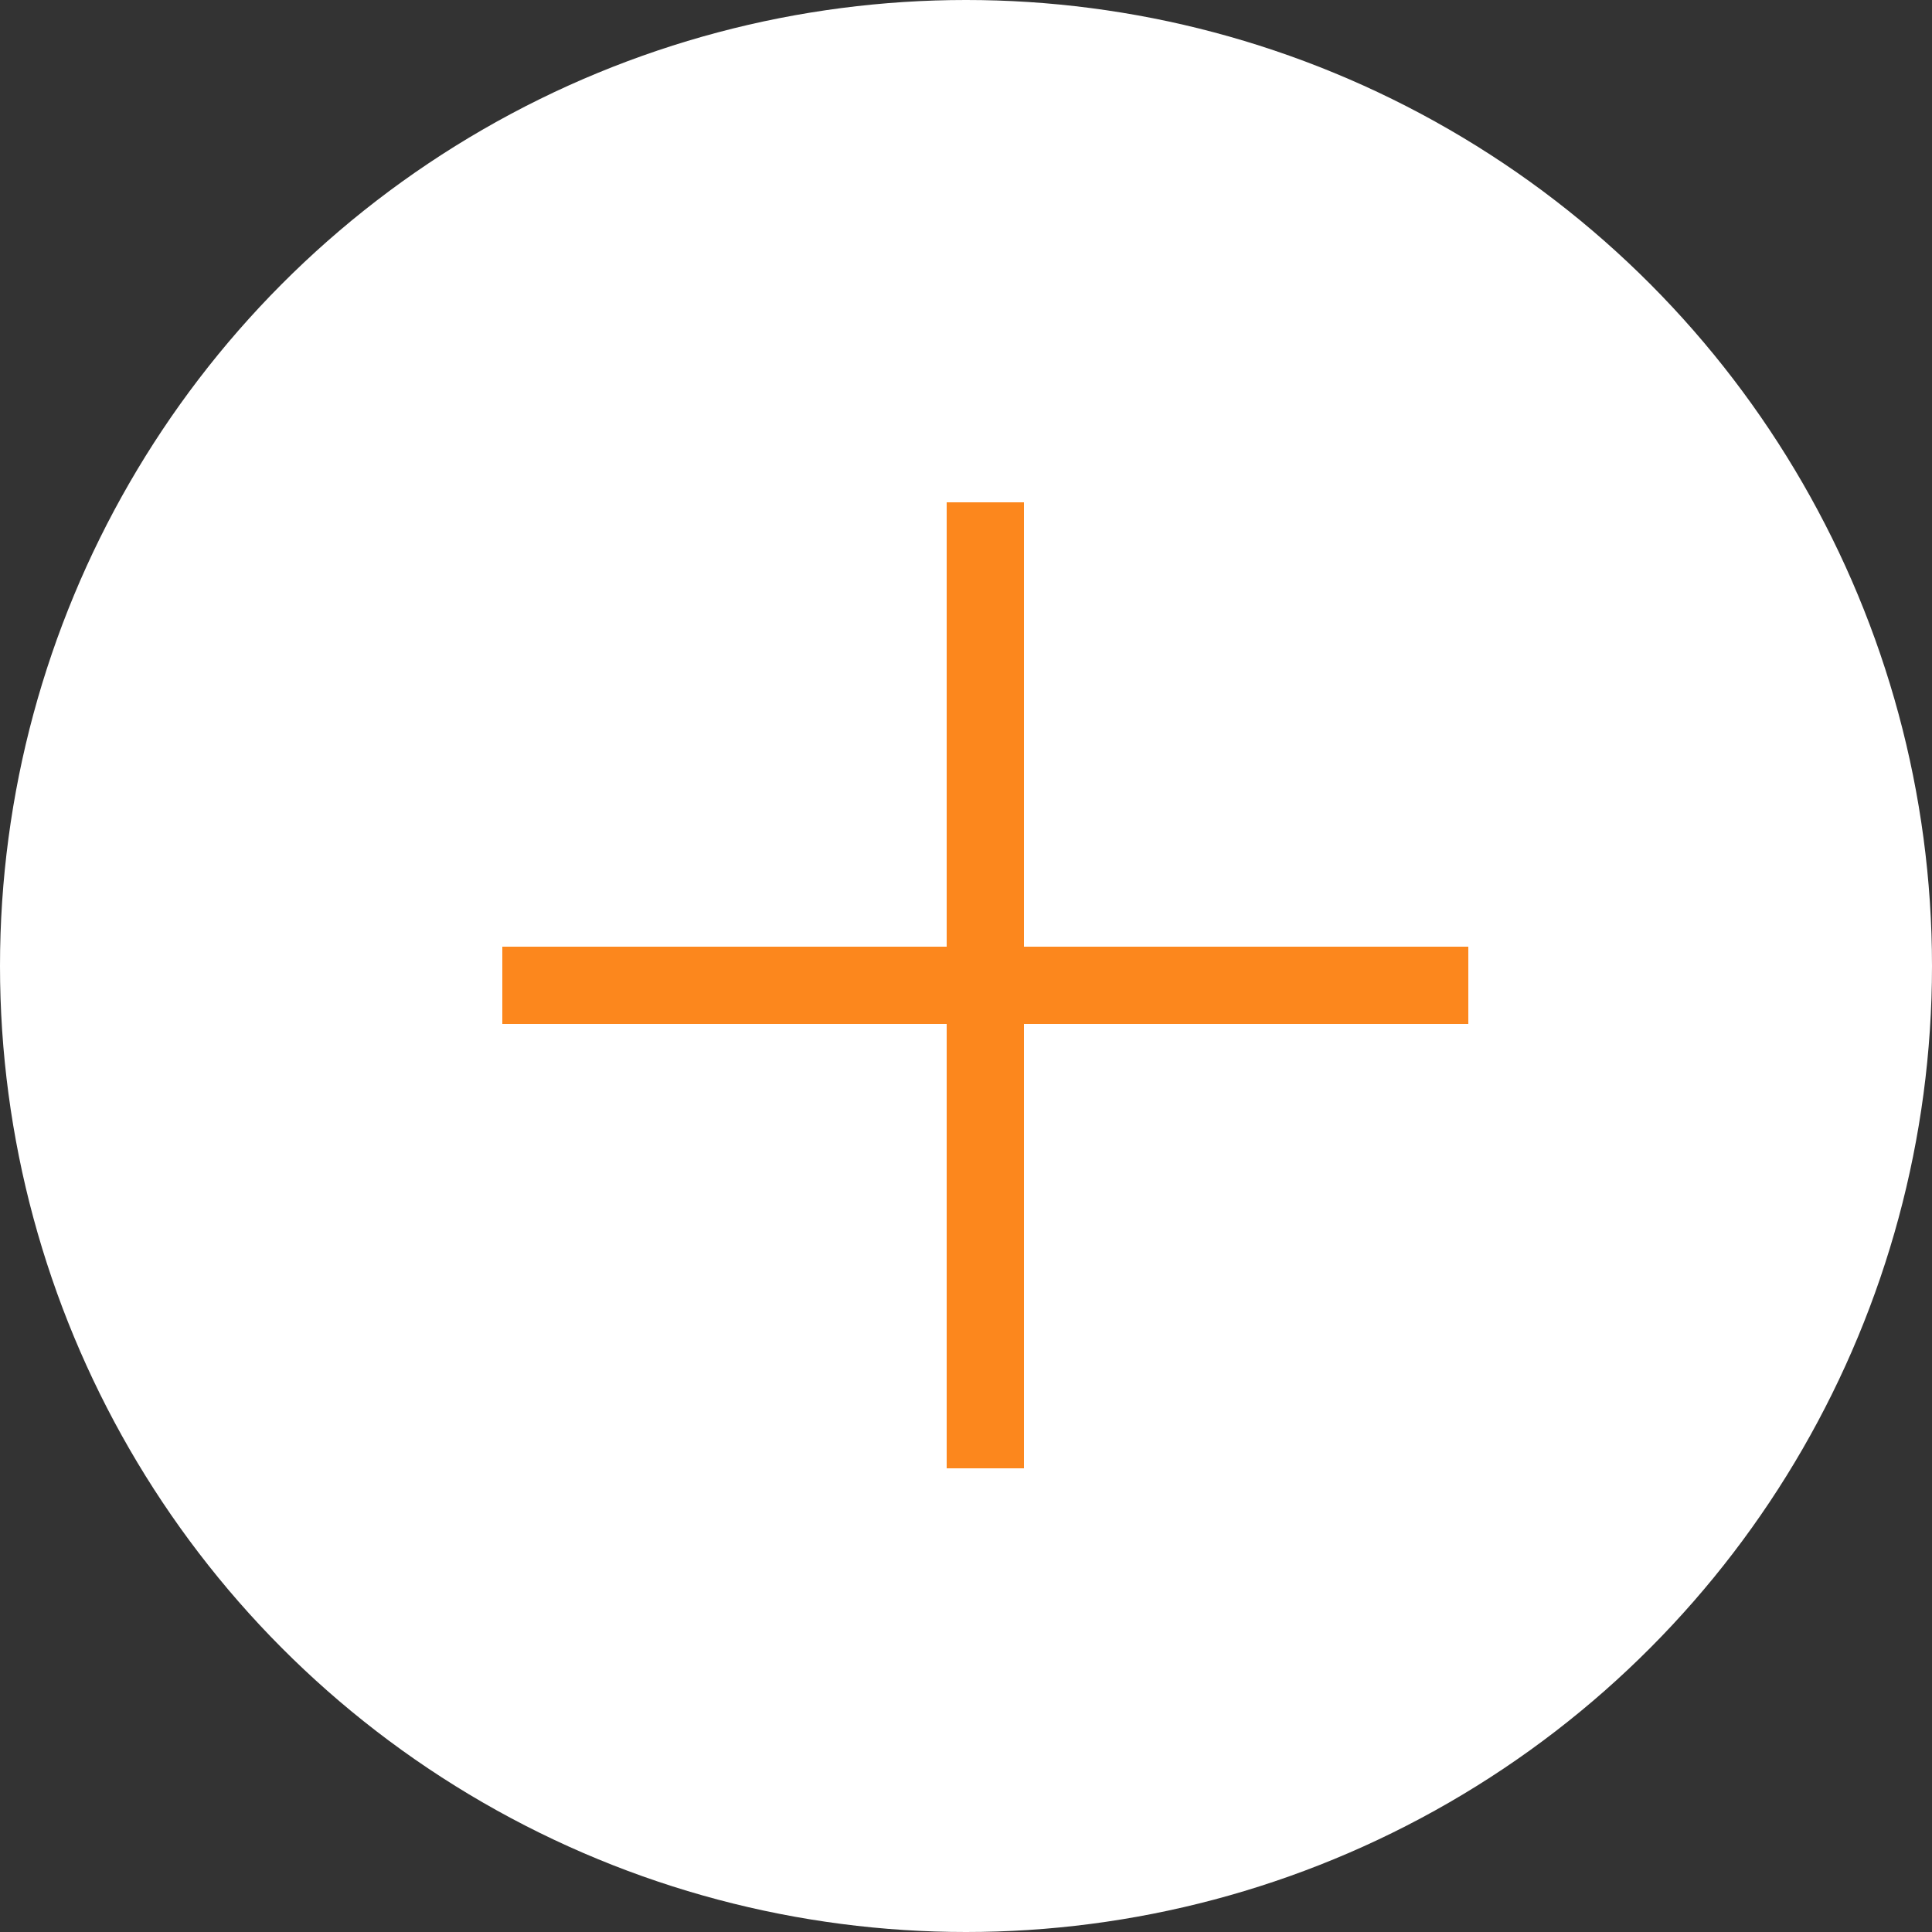 <svg width="50" height="50" viewBox="0 0 50 50" fill="none" xmlns="http://www.w3.org/2000/svg">
<rect x="0" y="0" width="50" height="50" fill="#333333" stroke="none"/>
<circle cx="25" cy="25" r="25" fill="white"/>
<path fill-rule="evenodd" clip-rule="evenodd" d="M38 26.5H13V24.5H38V26.5Z" fill="#FC871D"/>
<path fill-rule="evenodd" clip-rule="evenodd" d="M24.5 38L24.5 13L26.5 13L26.5 38L24.5 38Z" fill="#FC871D"/>
</svg>
